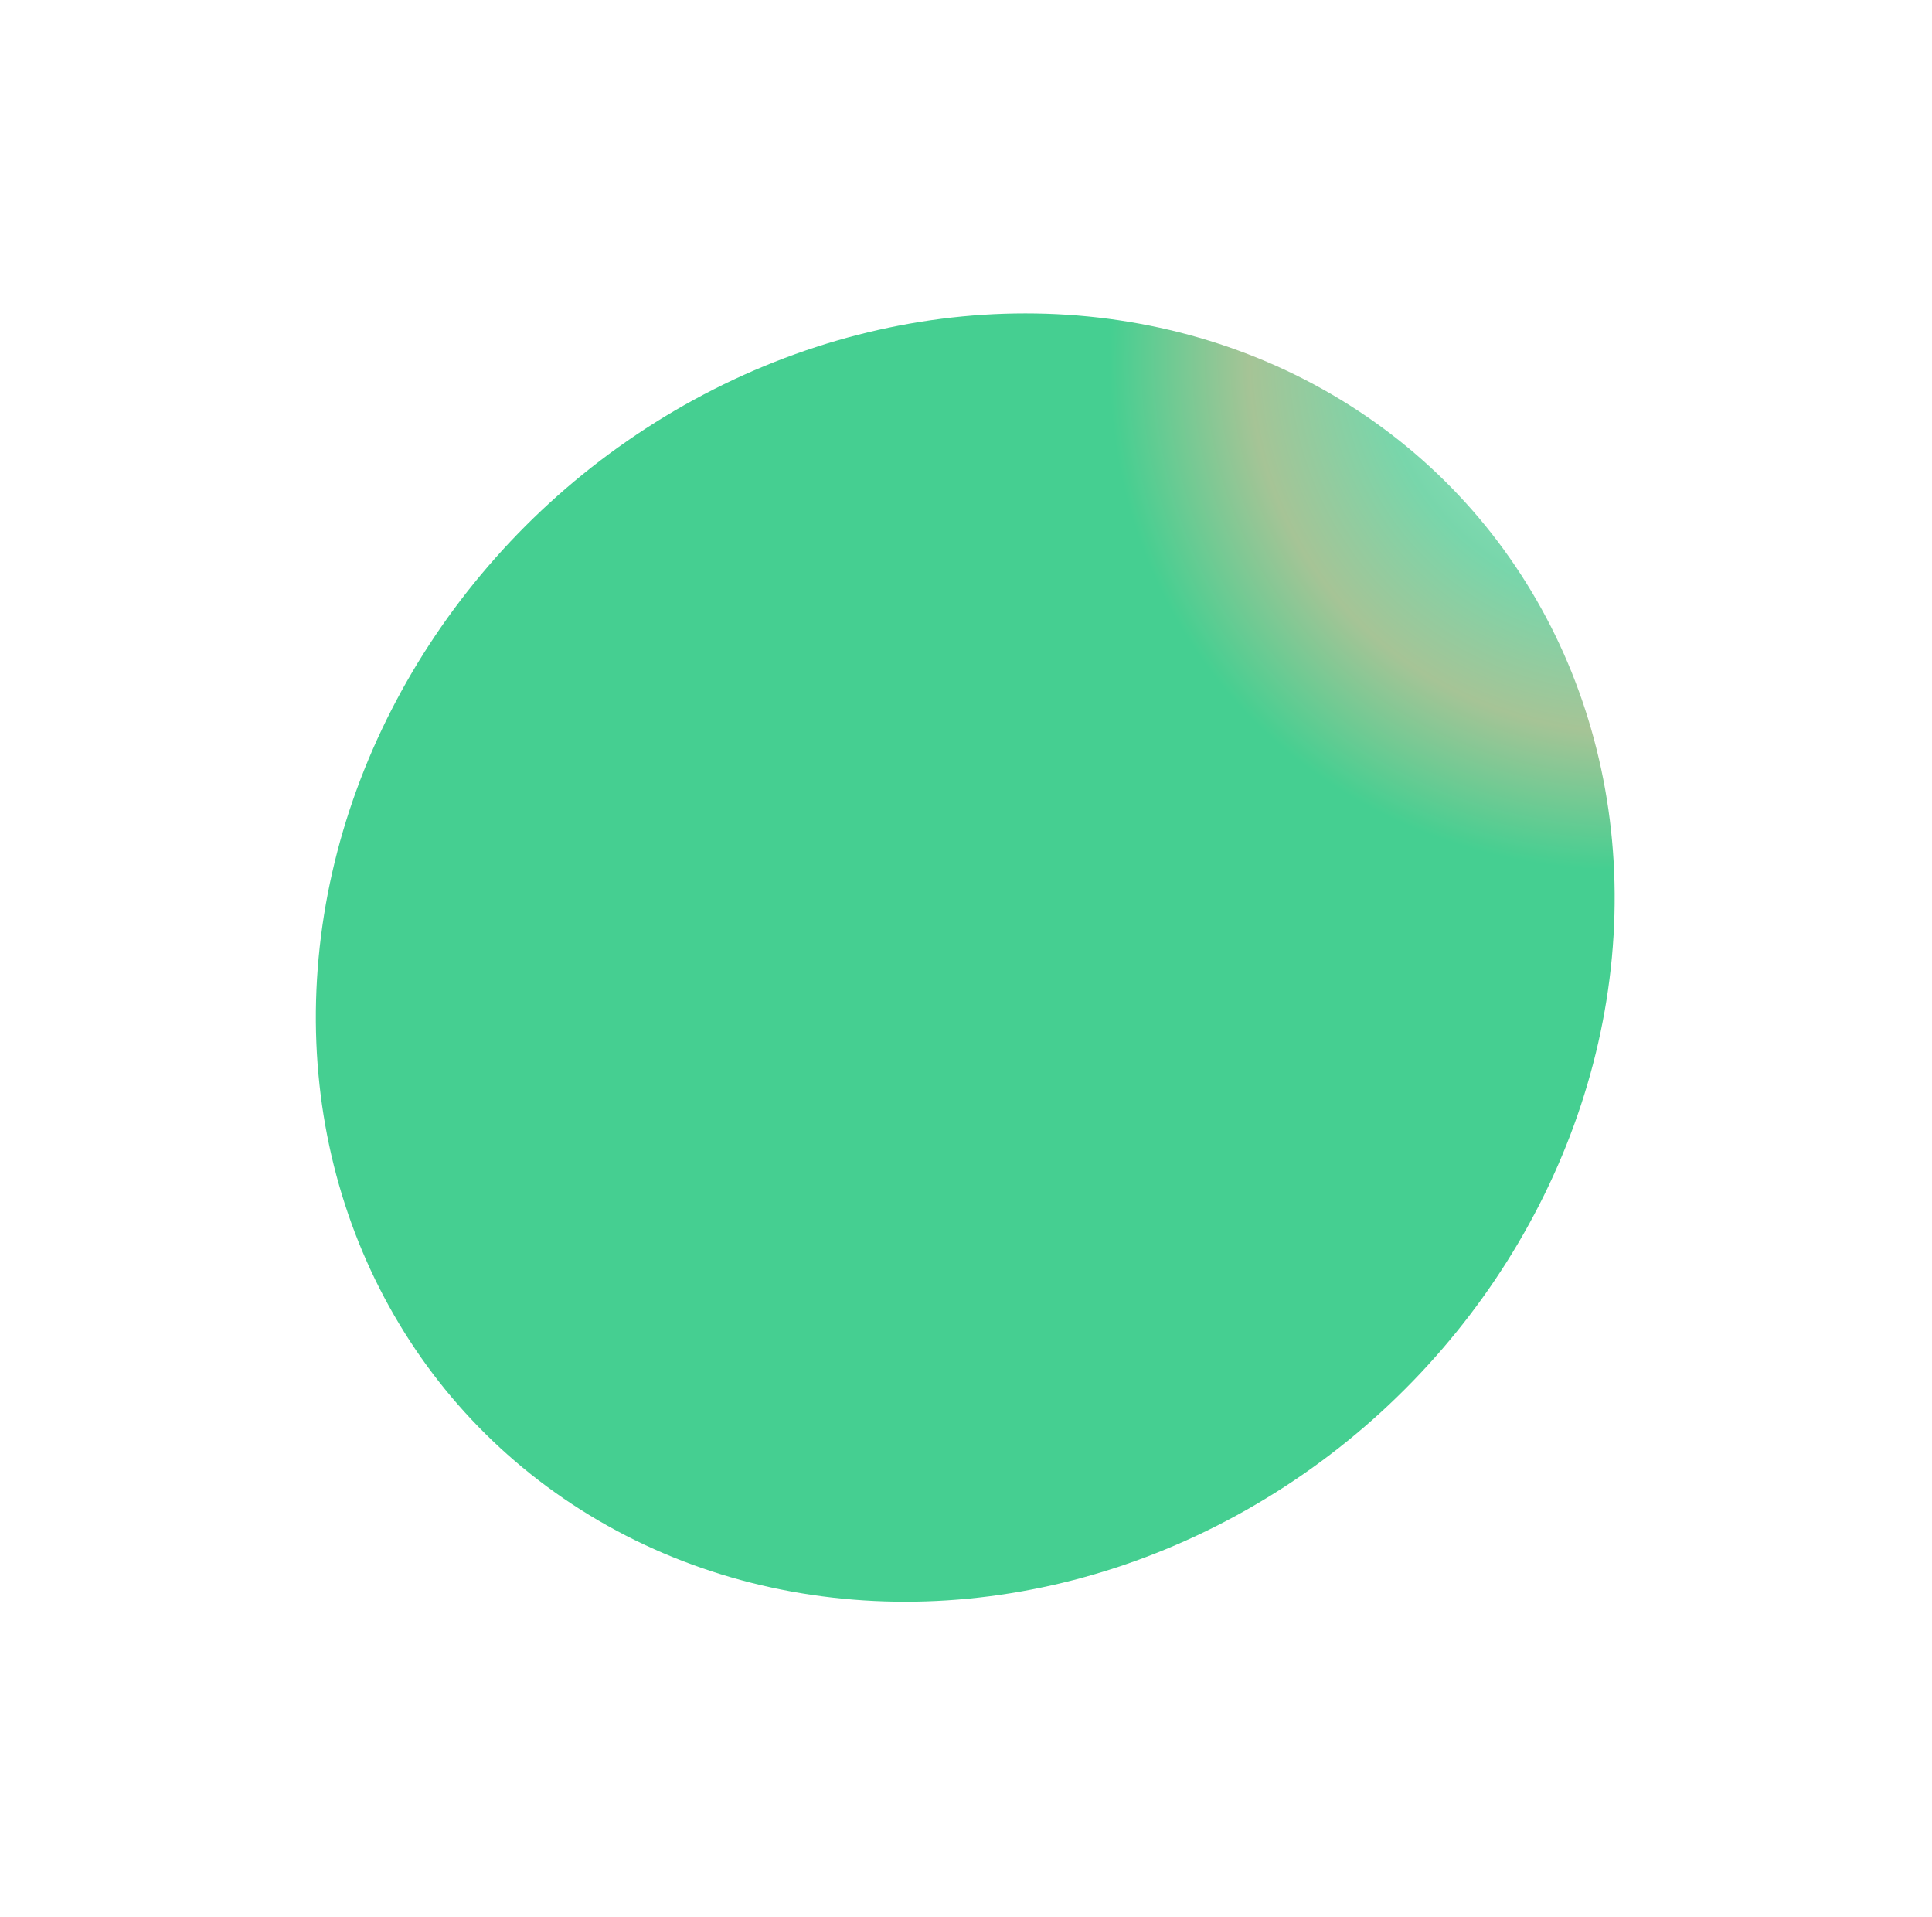 <svg width="493" height="489" viewBox="0 0 493 489" fill="none" xmlns="http://www.w3.org/2000/svg">
<g filter="url(#filter0_f_28_115)">
<circle r="125" transform="matrix(1 0 0.007 -1 246.297 244.158)" fill="url(#paint0_angular_28_115)"/>
</g>
<g style="mix-blend-mode:overlay" filter="url(#filter1_f_28_115)">
<circle r="165" transform="matrix(1 0 0.093 -0.996 246.31 244.288)" fill="url(#paint1_angular_28_115)"/>
</g>
<defs>
<filter id="filter0_f_28_115" x="41.294" y="39.161" width="410.006" height="409.994" filterUnits="userSpaceOnUse" color-interpolation-filters="sRGB">
<feFlood flood-opacity="0" result="BackgroundImageFix"/>
<feBlend mode="normal" in="SourceGraphic" in2="BackgroundImageFix" result="shape"/>
<feGaussianBlur stdDeviation="40" result="effect1_foregroundBlur_28_115"/>
</filter>
<filter id="filter1_f_28_115" x="0.591" y="0" width="491.439" height="488.576" filterUnits="userSpaceOnUse" color-interpolation-filters="sRGB">
<feFlood flood-opacity="0" result="BackgroundImageFix"/>
<feBlend mode="normal" in="SourceGraphic" in2="BackgroundImageFix" result="shape"/>
<feGaussianBlur stdDeviation="40" result="effect1_foregroundBlur_28_115"/>
</filter>
<radialGradient id="paint0_angular_28_115" cx="0" cy="0" r="1" gradientUnits="userSpaceOnUse" gradientTransform="translate(125 125) rotate(90) scale(125)">
<stop stop-color="#01B866"/>
<stop offset="0.196" stop-color="#01B866"/>
<stop offset="0.451" stop-color="#029352"/>
<stop offset="0.649" stop-color="#45CF91"/>
<stop offset="0.863" stop-color="#01B866"/>
</radialGradient>
<radialGradient id="paint1_angular_28_115" cx="0" cy="0" r="1" gradientUnits="userSpaceOnUse" gradientTransform="translate(165 165) rotate(90) scale(165)">
<stop stop-color="#B6EA9C"/>
<stop offset="0.196" stop-color="#9AE7C5"/>
<stop offset="0.451" stop-color="#78D6AB"/>
<stop offset="0.649" stop-color="#A6C496"/>
<stop offset="0.863" stop-color="#45CF91"/>
</radialGradient>
</defs>
</svg>
